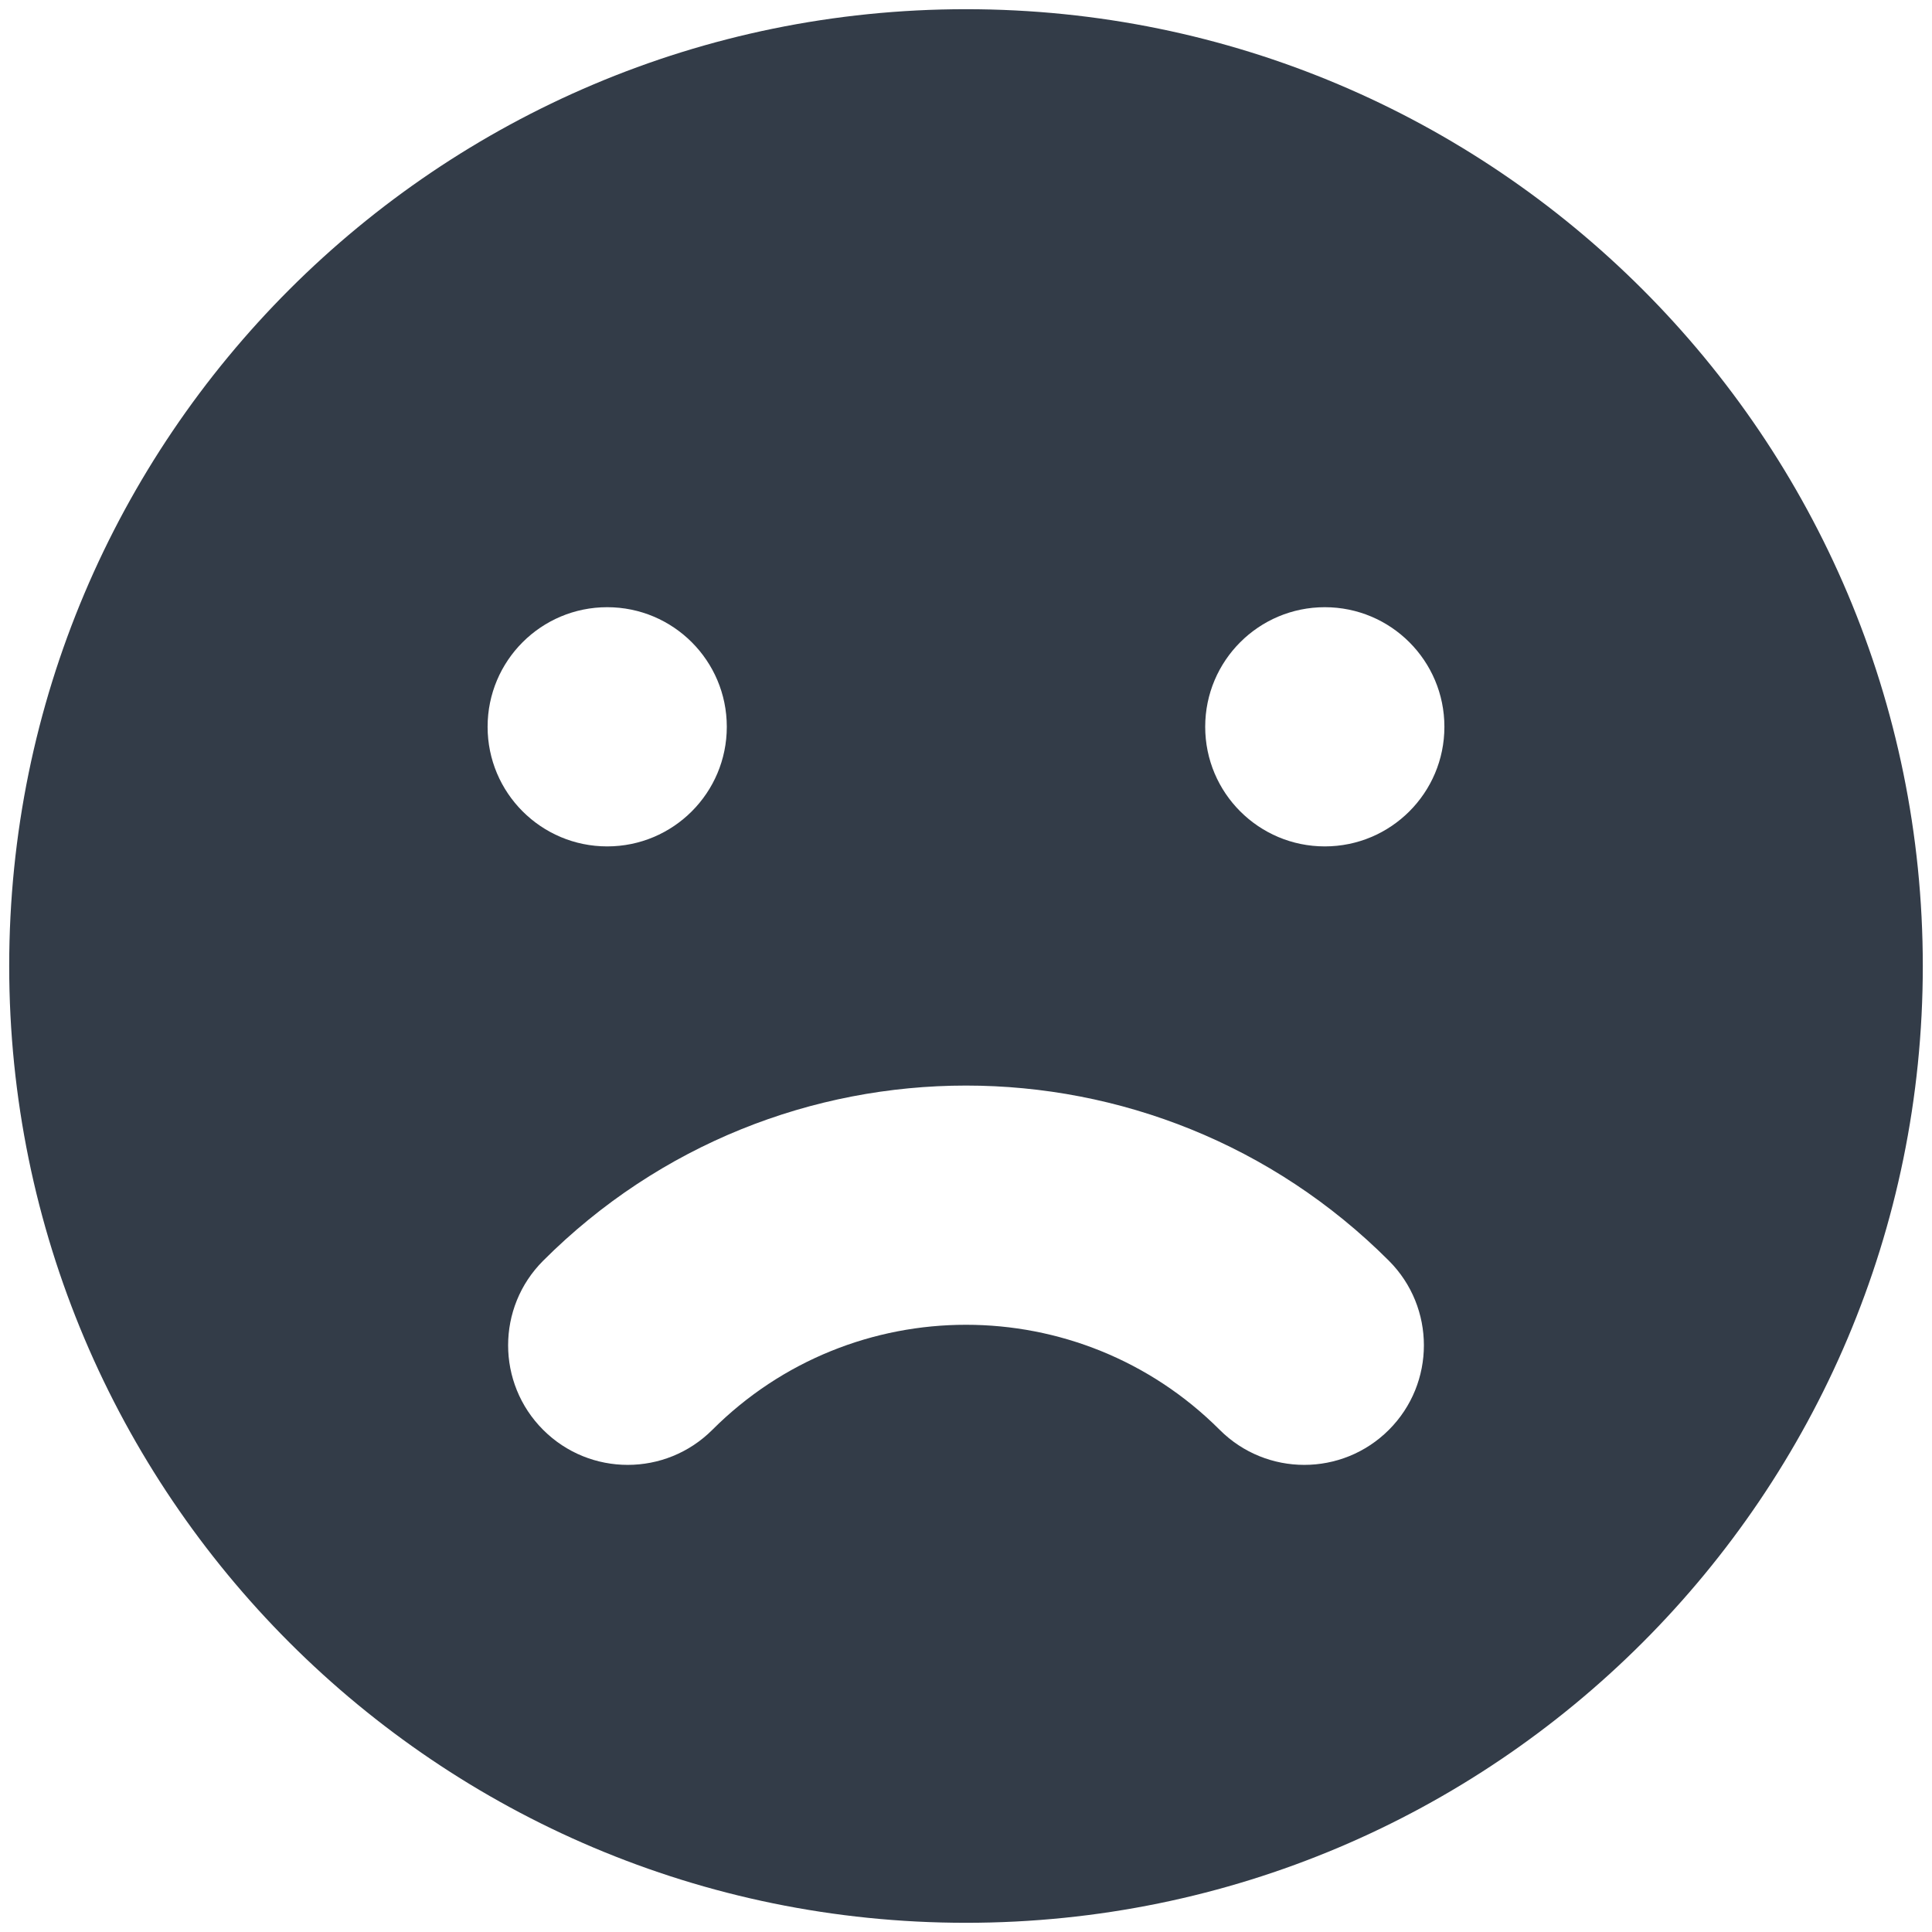 <svg width="42" height="42" viewBox="0 0 42 42" fill="none" xmlns="http://www.w3.org/2000/svg">
<path fill-rule="evenodd" clip-rule="evenodd" d="M21 41.8C32.488 41.8 41.8 32.487 41.8 21C41.8 9.512 32.488 0.2 21 0.2C9.513 0.2 0.2 9.512 0.2 21C0.2 32.487 9.513 41.8 21 41.8ZM13.2 18.4C14.636 18.4 15.8 17.236 15.8 15.8C15.8 14.364 14.636 13.2 13.2 13.2C11.764 13.2 10.6 14.364 10.6 15.8C10.6 17.236 11.764 18.4 13.2 18.4ZM31.4 15.8C31.4 17.236 30.236 18.4 28.8 18.4C27.364 18.4 26.2 17.236 26.2 15.8C26.2 14.364 27.364 13.2 28.8 13.2C30.236 13.2 31.4 14.364 31.4 15.8ZM11.808 31.084C12.823 32.099 14.469 32.099 15.485 31.084C18.531 28.038 23.47 28.038 26.516 31.084C27.531 32.099 29.177 32.099 30.193 31.084C31.208 30.069 31.208 28.422 30.193 27.407C25.116 22.33 16.885 22.33 11.808 27.407C10.792 28.422 10.792 30.069 11.808 31.084Z" fill="#333C48"/>
</svg>
